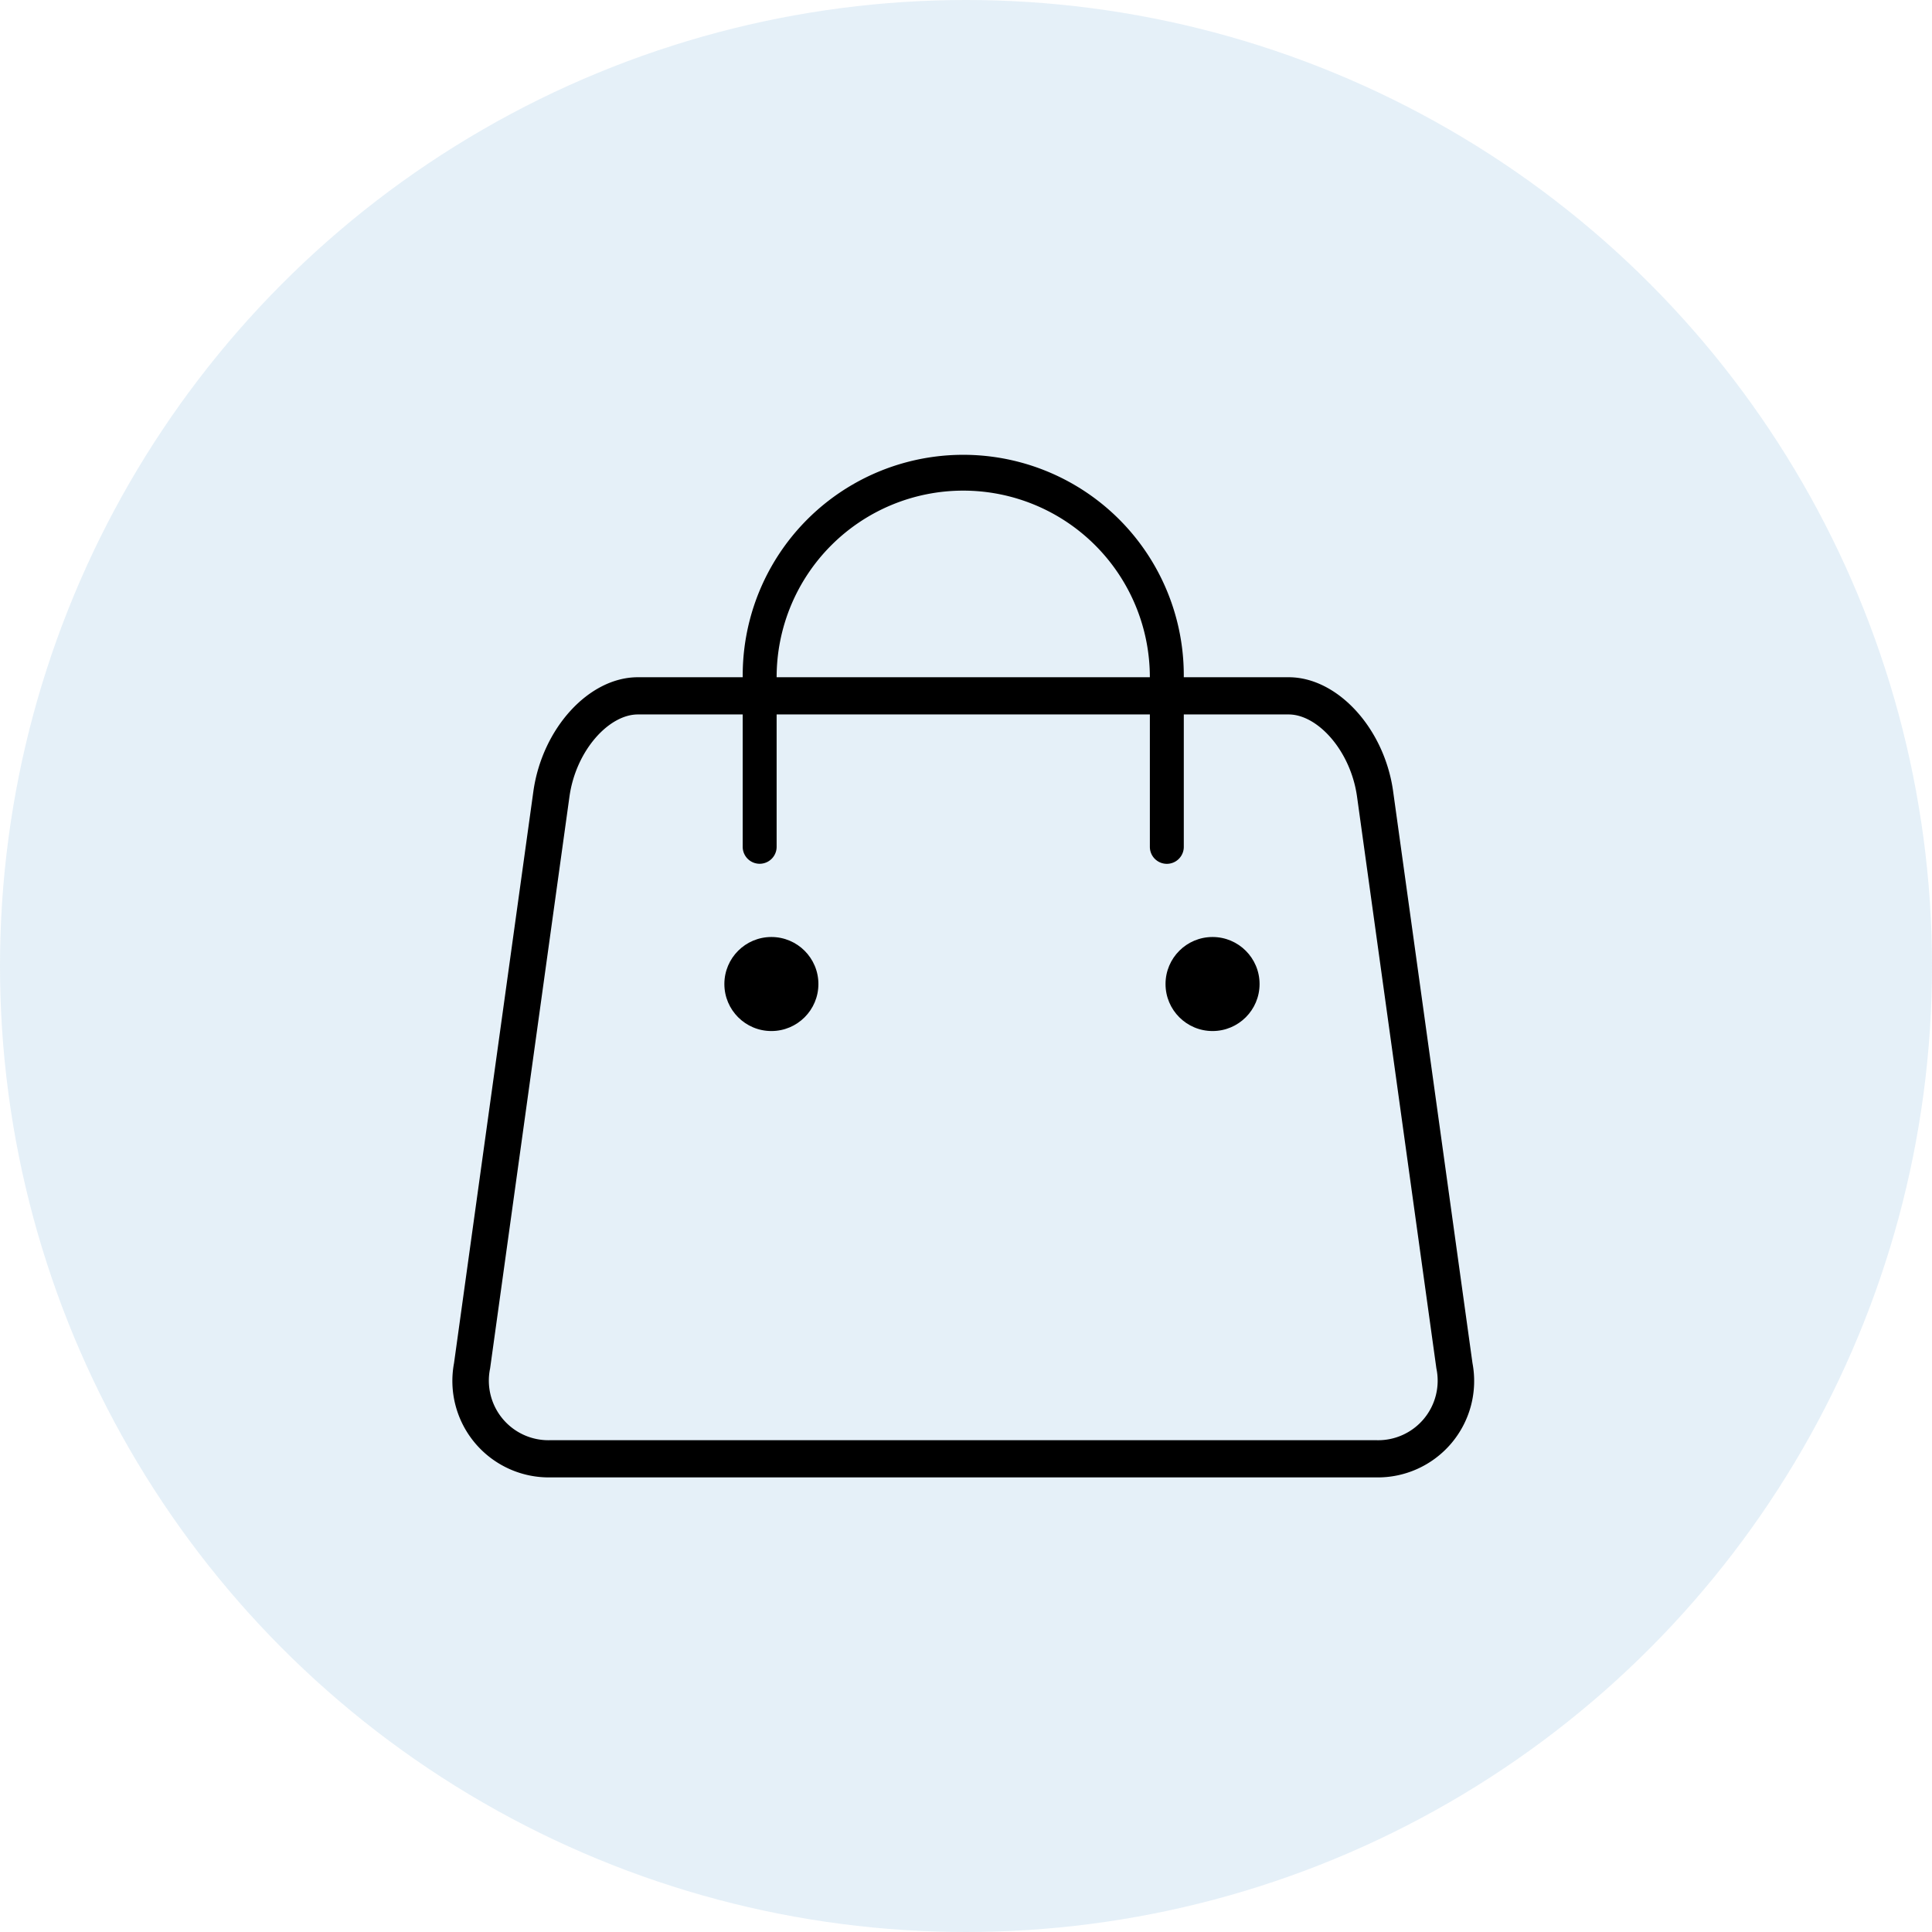 <svg xmlns="http://www.w3.org/2000/svg" width="119" height="119" viewBox="0 0 119 119">
  <g id="组_7982" data-name="组 7982" transform="translate(0.056 -0.005)">
    <circle id="椭圆_793" data-name="椭圆 793" cx="59.5" cy="59.5" r="59.5" transform="translate(-0.056 0.005)" fill="rgba(56,143,205,0.13)"/>
    <g id="组_8526" data-name="组 8526" transform="translate(-22.16 -780.711)">
      <g id="组_8514" data-name="组 8514" transform="translate(50 808.846)">
        <path id="路径_10066" data-name="路径 10066" d="M75.391,274.292h0c-1.785,0-3.817,2.222-4.212,5.065l-4.887,35.215a3.67,3.67,0,0,0,3.723,4.421h50.839a3.666,3.666,0,0,0,3.723-4.421l-4.887-35.215c-.394-2.836-2.43-5.065-4.212-5.065Zm0-2.292h40.088c3.015,0,5.9,3.158,6.435,7.035l4.887,35.215a5.937,5.937,0,0,1-5.946,7.035H70.015a5.942,5.942,0,0,1-5.946-7.035l4.887-35.215C69.5,275.15,72.375,272,75.391,272Z" transform="translate(-64 -258.416)"/>
        <path id="路径_10067" data-name="路径 10067" d="M304.14,78.106a1.04,1.04,0,0,1-.14-.522,13.584,13.584,0,1,1,27.167,0,1.045,1.045,0,0,1-2.09,0,11.494,11.494,0,1,0-22.988,0,1.04,1.04,0,0,1-.14.522,1.04,1.04,0,0,1,.14.522v9.4a1.045,1.045,0,0,1-2.09,0v-9.4a1.04,1.04,0,0,1,.14-.522Zm24.938,1.567v8.359a1.045,1.045,0,1,0,2.09,0V79.673a1.045,1.045,0,1,0-2.09,0Z" transform="translate(-286.149 -64)"/>
      </g>
      <circle id="椭圆_841" data-name="椭圆 841" cx="2.896" cy="2.896" r="2.896" transform="translate(66.721 838.43)"/>
      <circle id="椭圆_842" data-name="椭圆 842" cx="2.896" cy="2.896" r="2.896" transform="translate(93.894 838.43)"/>
    </g>
  </g>
</svg>
